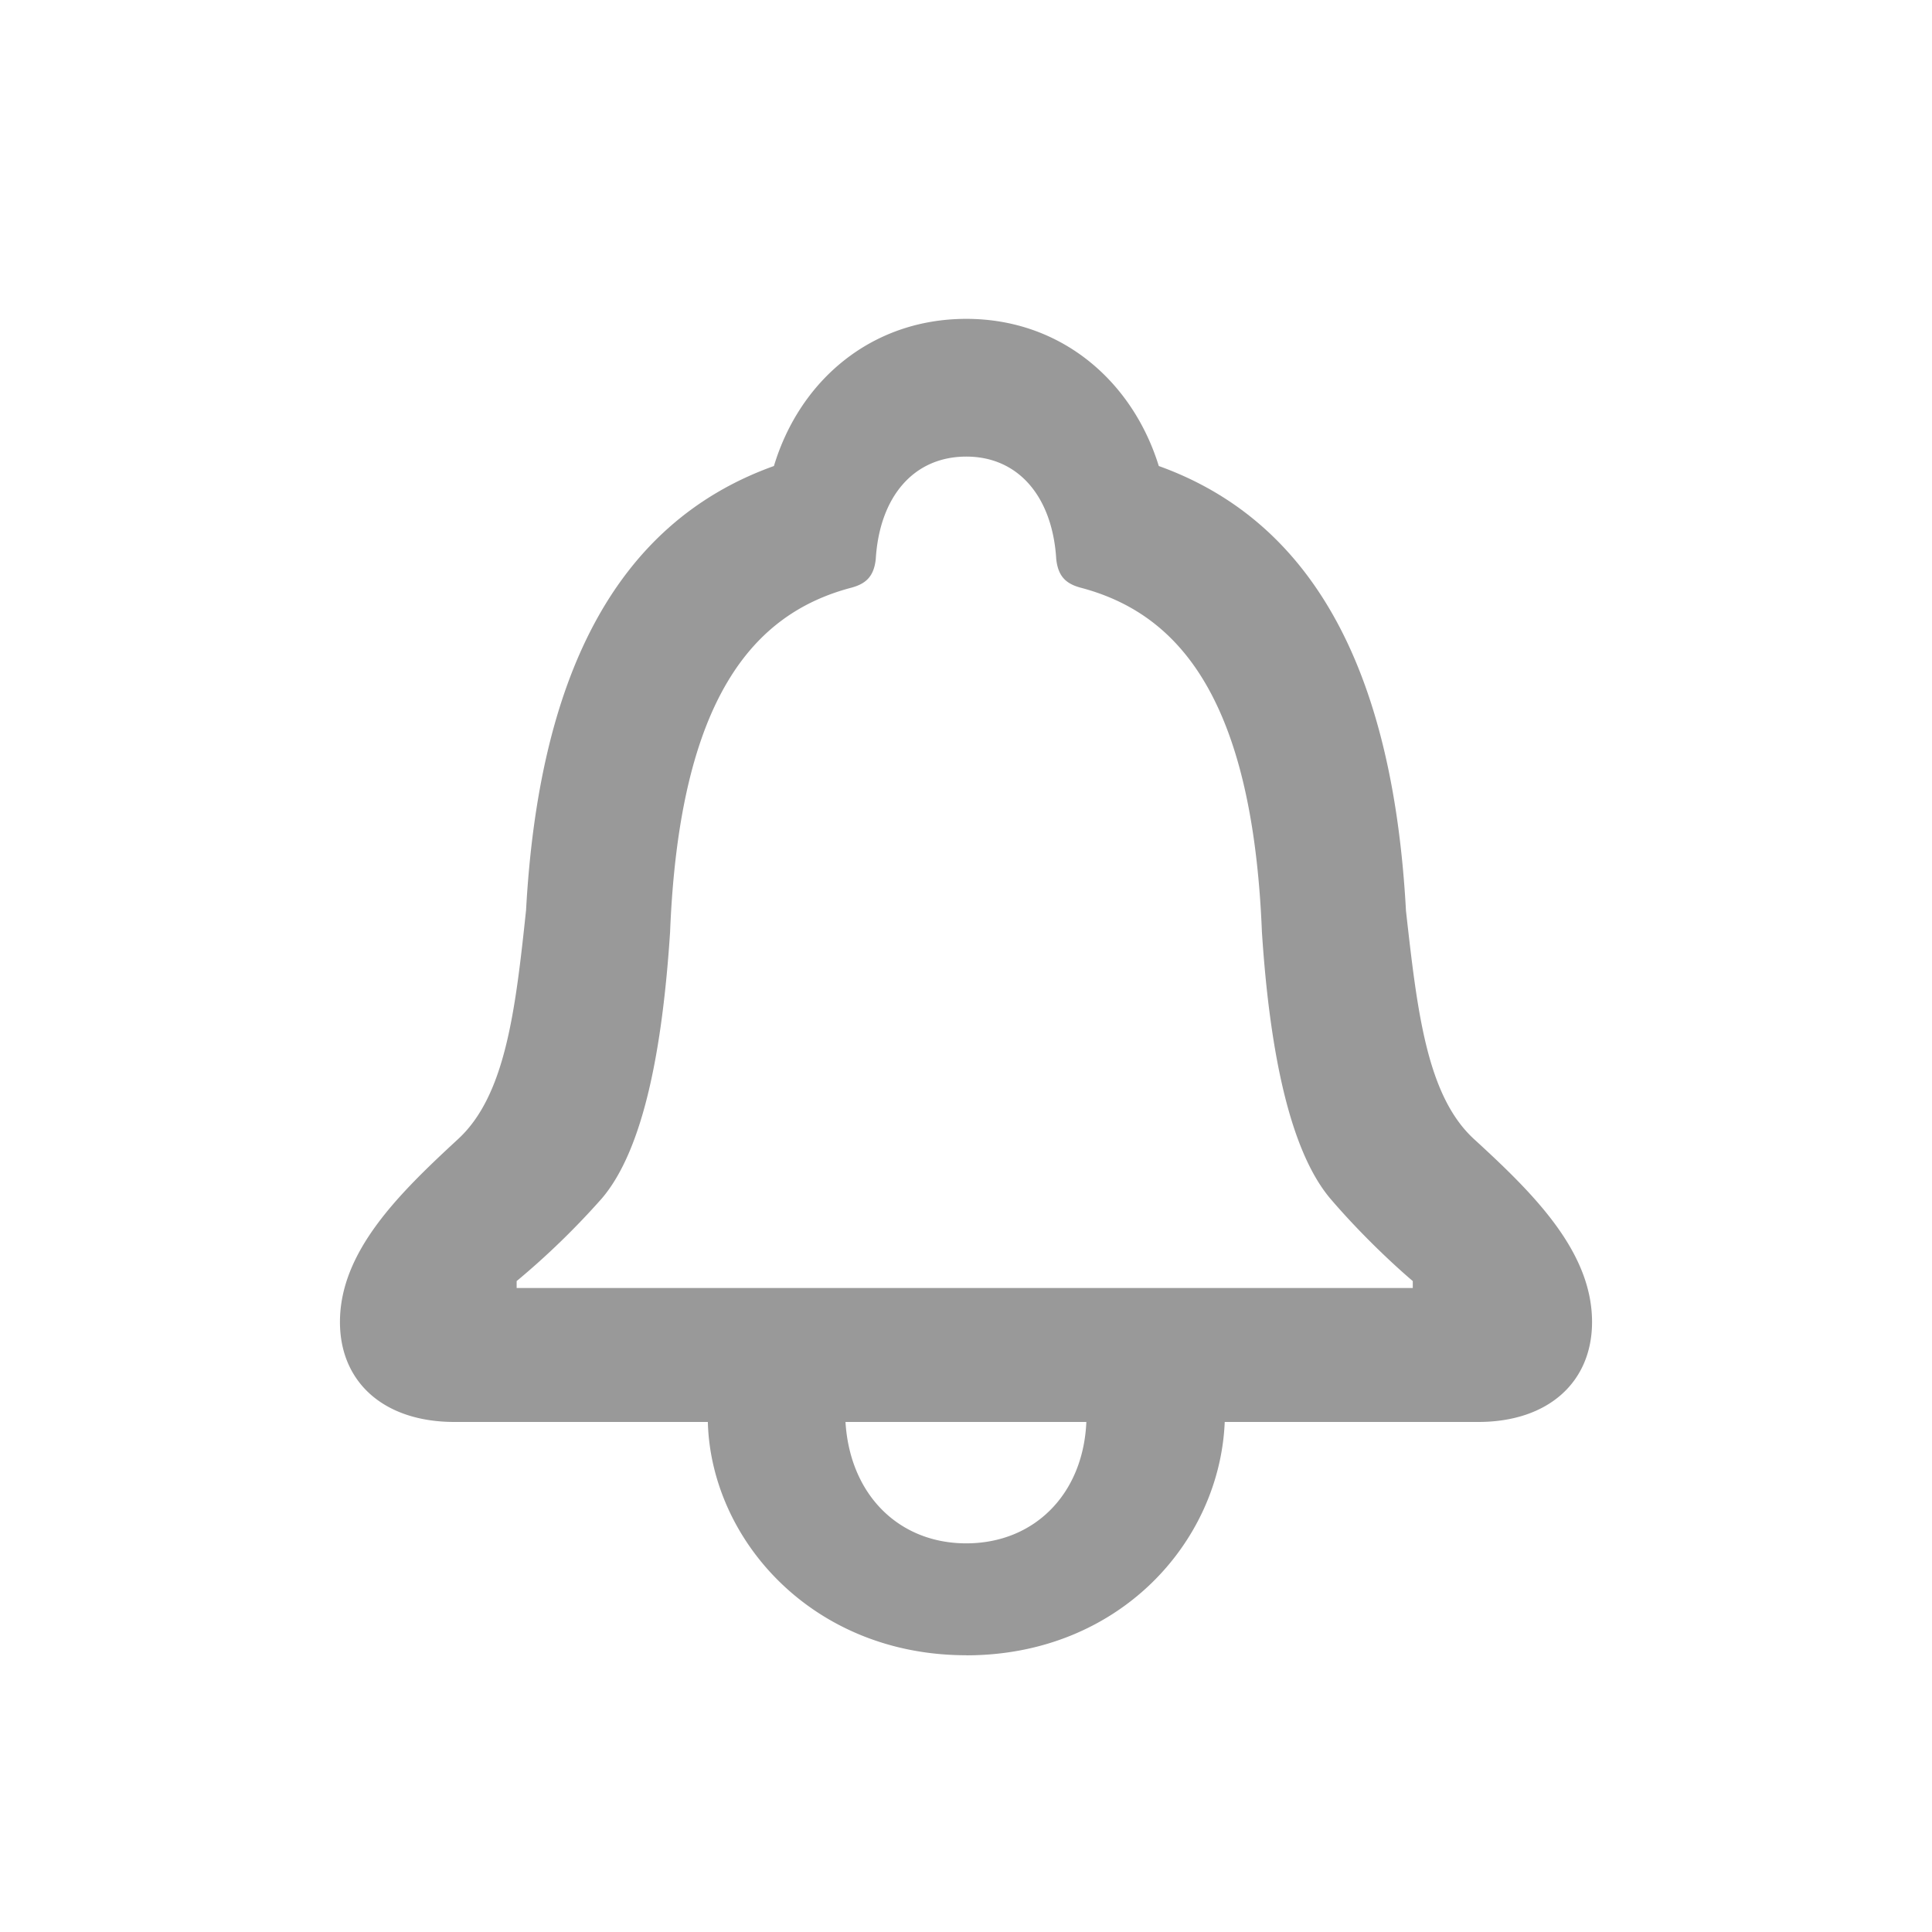 <svg width="24" height="24" fill="none" xmlns="http://www.w3.org/2000/svg"><path fill-rule="evenodd" clip-rule="evenodd" d="M12.004 20.563c1.89 0 3.148-1.399 3.21-2.899h3.15c.866 0 1.413-.492 1.413-1.242 0-.875-.726-1.594-1.46-2.266-.593-.538-.711-1.59-.852-2.846v-.005c-.156-2.836-1.07-4.797-3.07-5.516-.329-1.062-1.22-1.828-2.391-1.828-1.18 0-2.07.766-2.39 1.828-2.009.719-2.923 2.68-3.079 5.516-.133 1.258-.258 2.312-.851 2.851-.727.672-1.461 1.39-1.461 2.266 0 .75.547 1.242 1.422 1.242h3.148c.039 1.469 1.305 2.898 3.21 2.898ZM17.55 16H6.418v-.086a9.612 9.612 0 0 0 1.062-1.031c.516-.61.75-1.86.844-3.305.117-2.922 1.047-3.953 2.235-4.273.187-.047.296-.133.32-.36.047-.773.469-1.273 1.125-1.273.648 0 1.07.5 1.117 1.273.024.227.133.313.32.36 1.188.32 2.118 1.351 2.235 4.273.094 1.445.336 2.695.844 3.305.367.43.773.812 1.03 1.031V16Zm-7.047 1.664c.055.906.664 1.508 1.5 1.508.844 0 1.453-.61 1.492-1.508h-2.992Z" fill="#000" fill-opacity=".4"/></svg>